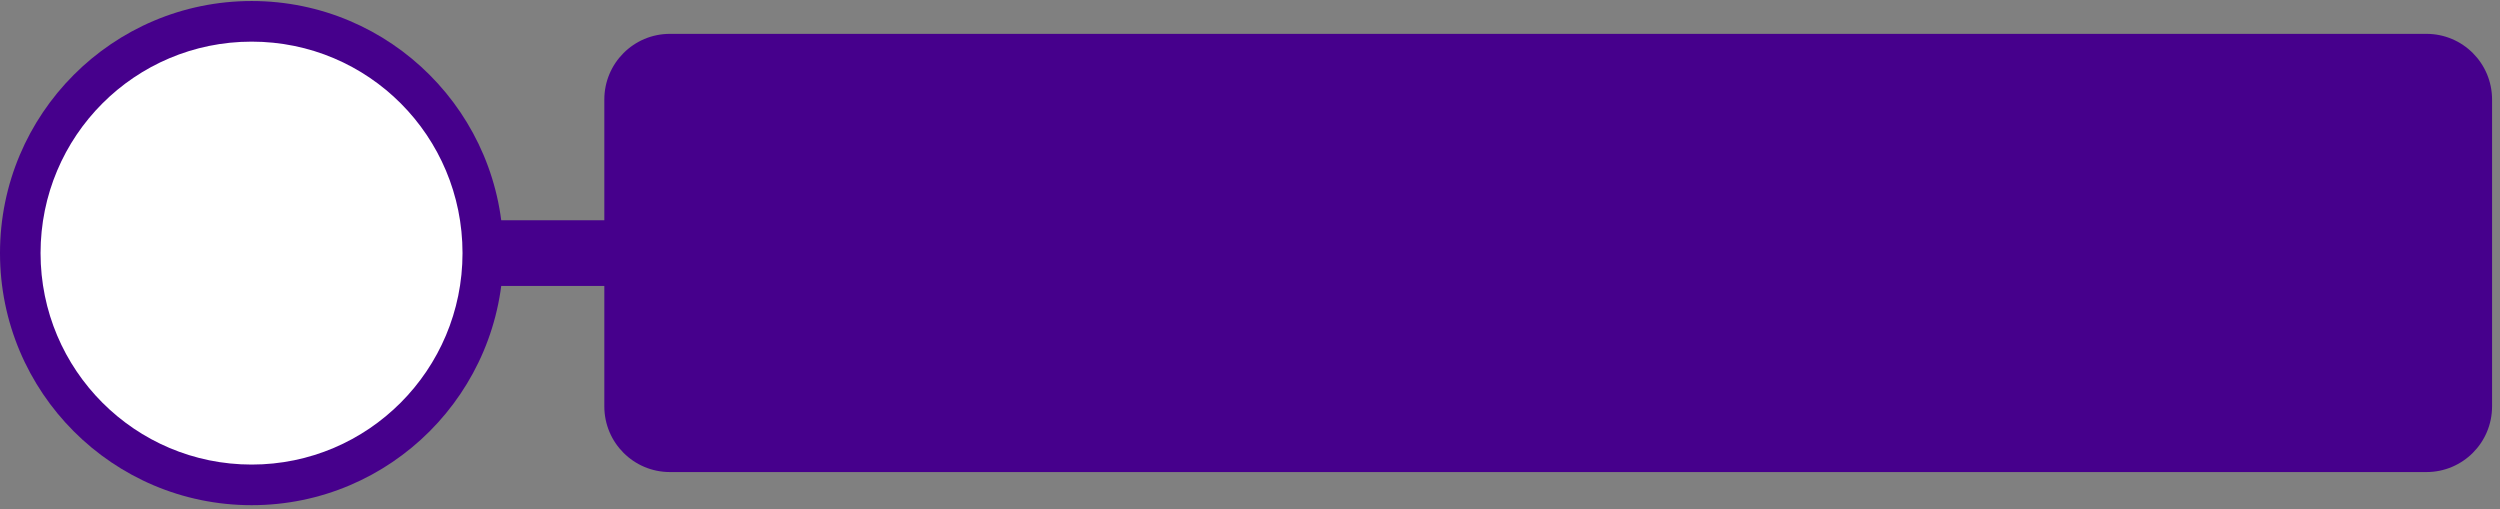 ﻿<svg xmlns="http://www.w3.org/2000/svg" width="270" height="55" viewBox="0 0 270 55" fill="none">
    <rect x="0" y="0" width="270" height="55" fill="#808080" stroke="none"/>
    <path d="M98.226 23.788H35.942V30.882H98.226V23.788Z" fill="#46008C"/>
    <path d="M54.363 27.335C54.363 42.363 42.186 54.56 27.181 54.56C12.177 54.56 0 42.363 0 27.335C0 12.307 12.177 0.11 27.181 0.11C42.186 0.11 54.363 12.307 54.363 27.335Z"
          fill="#46008C"/>
    <path d="M72.349 3.657H262.061C265.975 3.657 269.143 6.831 269.143 10.751V43.888C269.143 47.808 265.975 50.982 262.061 50.982H72.349C68.435 50.982 65.267 47.808 65.267 43.888V10.751C65.267 6.831 68.435 3.657 72.349 3.657Z"
          fill="#46008C"/>
    <path d="M49.952 27.335C49.952 39.936 39.763 50.173 27.181 50.173C14.6 50.173 4.38 39.967 4.38 27.335C4.38 14.703 14.569 4.497 27.181 4.497C39.794 4.497 49.952 14.703 49.952 27.335Z"
          fill="white"/>

    <defs>
        <linearGradient id="paint0_linear_1_44" x1="35.942" y1="27.335" x2="98.257" y2="27.335"
                        gradientUnits="userSpaceOnUse">
            <stop stop-color="#1BA5D4"/>
            <stop offset="1" stop-color="#25A3E1"/>
        </linearGradient>
        <linearGradient id="paint1_linear_1_44" x1="27.181" y1="6.24" x2="27.181" y2="50.577"
                        gradientUnits="userSpaceOnUse">
            <stop stop-color="#1BA5D4"/>
            <stop offset="1" stop-color="#25A3E1"/>
        </linearGradient>
        <linearGradient id="paint2_linear_1_44" x1="167.189" y1="6.24" x2="167.189" y2="50.577"
                        gradientUnits="userSpaceOnUse">
            <stop stop-color="#1BA5D4"/>
            <stop offset="1" stop-color="#25A3E1"/>
        </linearGradient>
        <linearGradient id="paint3_linear_1_44" x1="27.896" y1="18.903" x2="27.896" y2="36.047"
                        gradientUnits="userSpaceOnUse">
            <stop stop-color="#1BA5D4"/>
            <stop offset="1" stop-color="#25A3E1"/>
        </linearGradient>
    </defs>
</svg>
